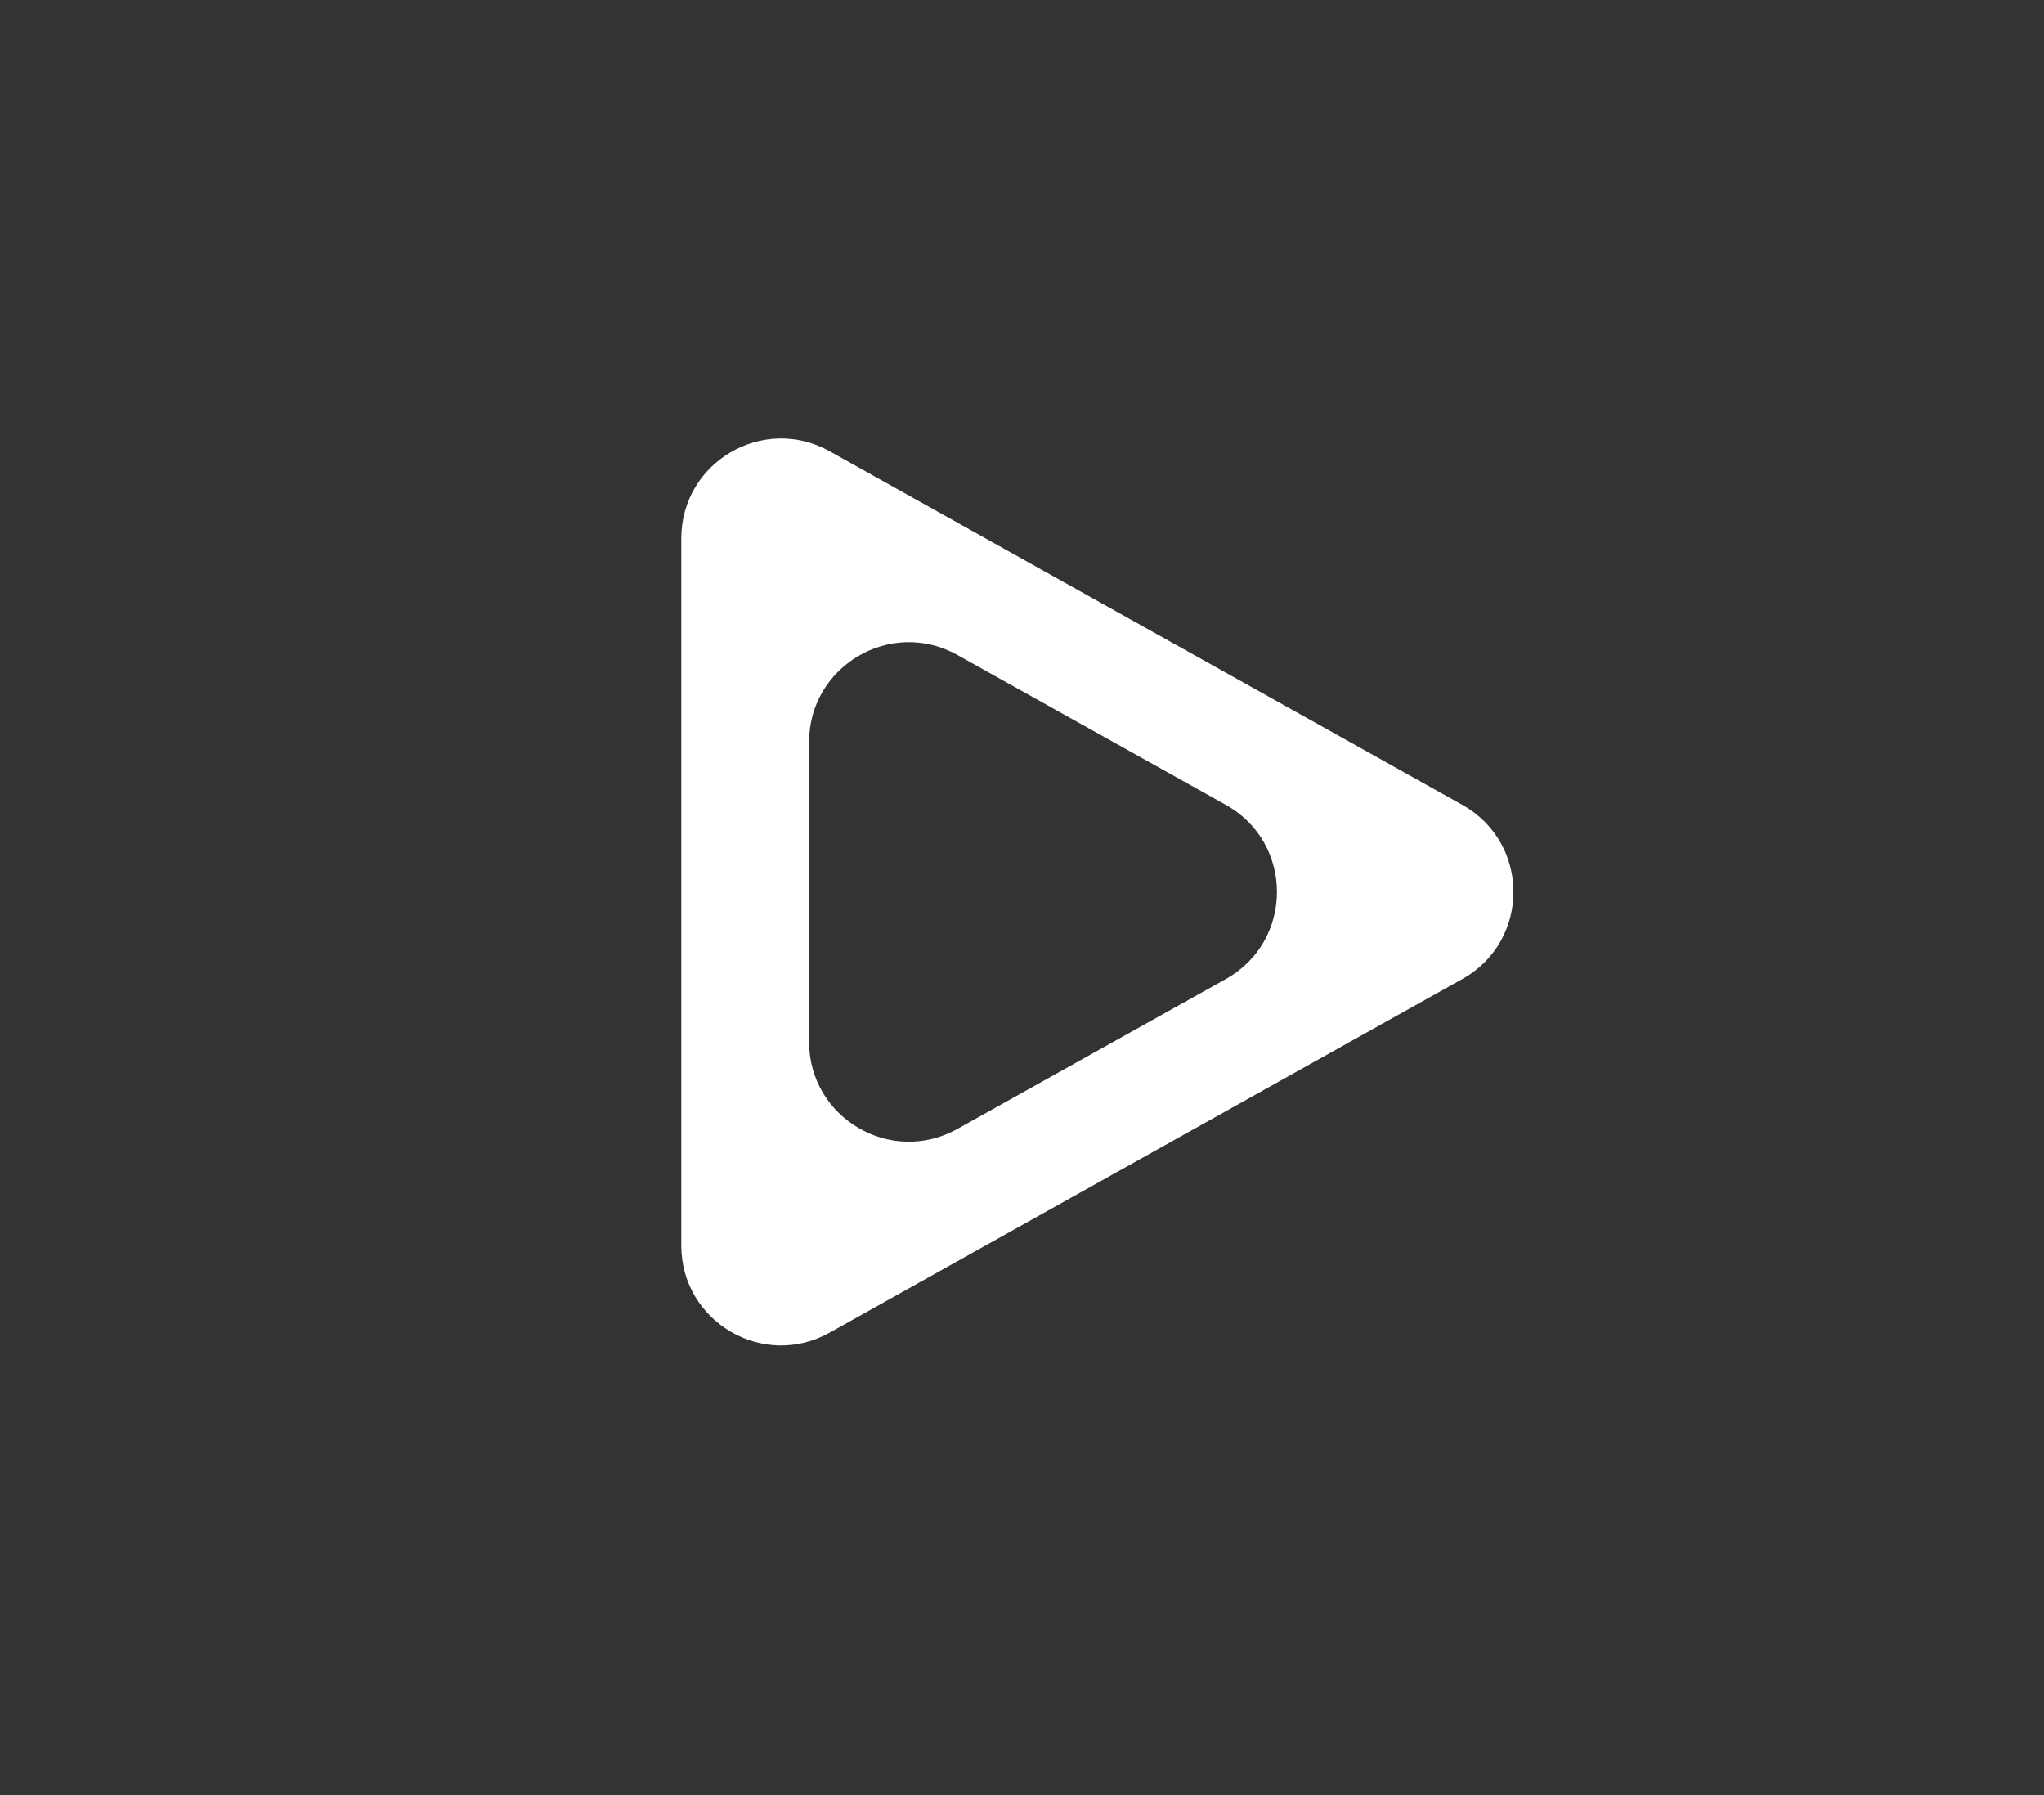 <svg width="41" height="36" viewBox="0 0 41 36" fill="none" xmlns="http://www.w3.org/2000/svg">
<rect x="0" y="0" width="41" height="36" fill="#333333" stroke="none"/>
<path d="M16.642 26.725C15.309 27.47 13.666 26.506 13.666 24.979V10.796C13.666 9.269 15.309 8.305 16.642 9.05L29.334 16.142C30.699 16.905 30.699 18.87 29.334 19.633L16.642 26.725ZM16.229 20.893C16.229 22.42 17.871 23.384 19.204 22.64L24.589 19.634C25.956 18.871 25.956 16.904 24.589 16.141L19.204 13.135C17.871 12.391 16.229 13.355 16.229 14.882V20.893Z" fill="white"/>
</svg>
